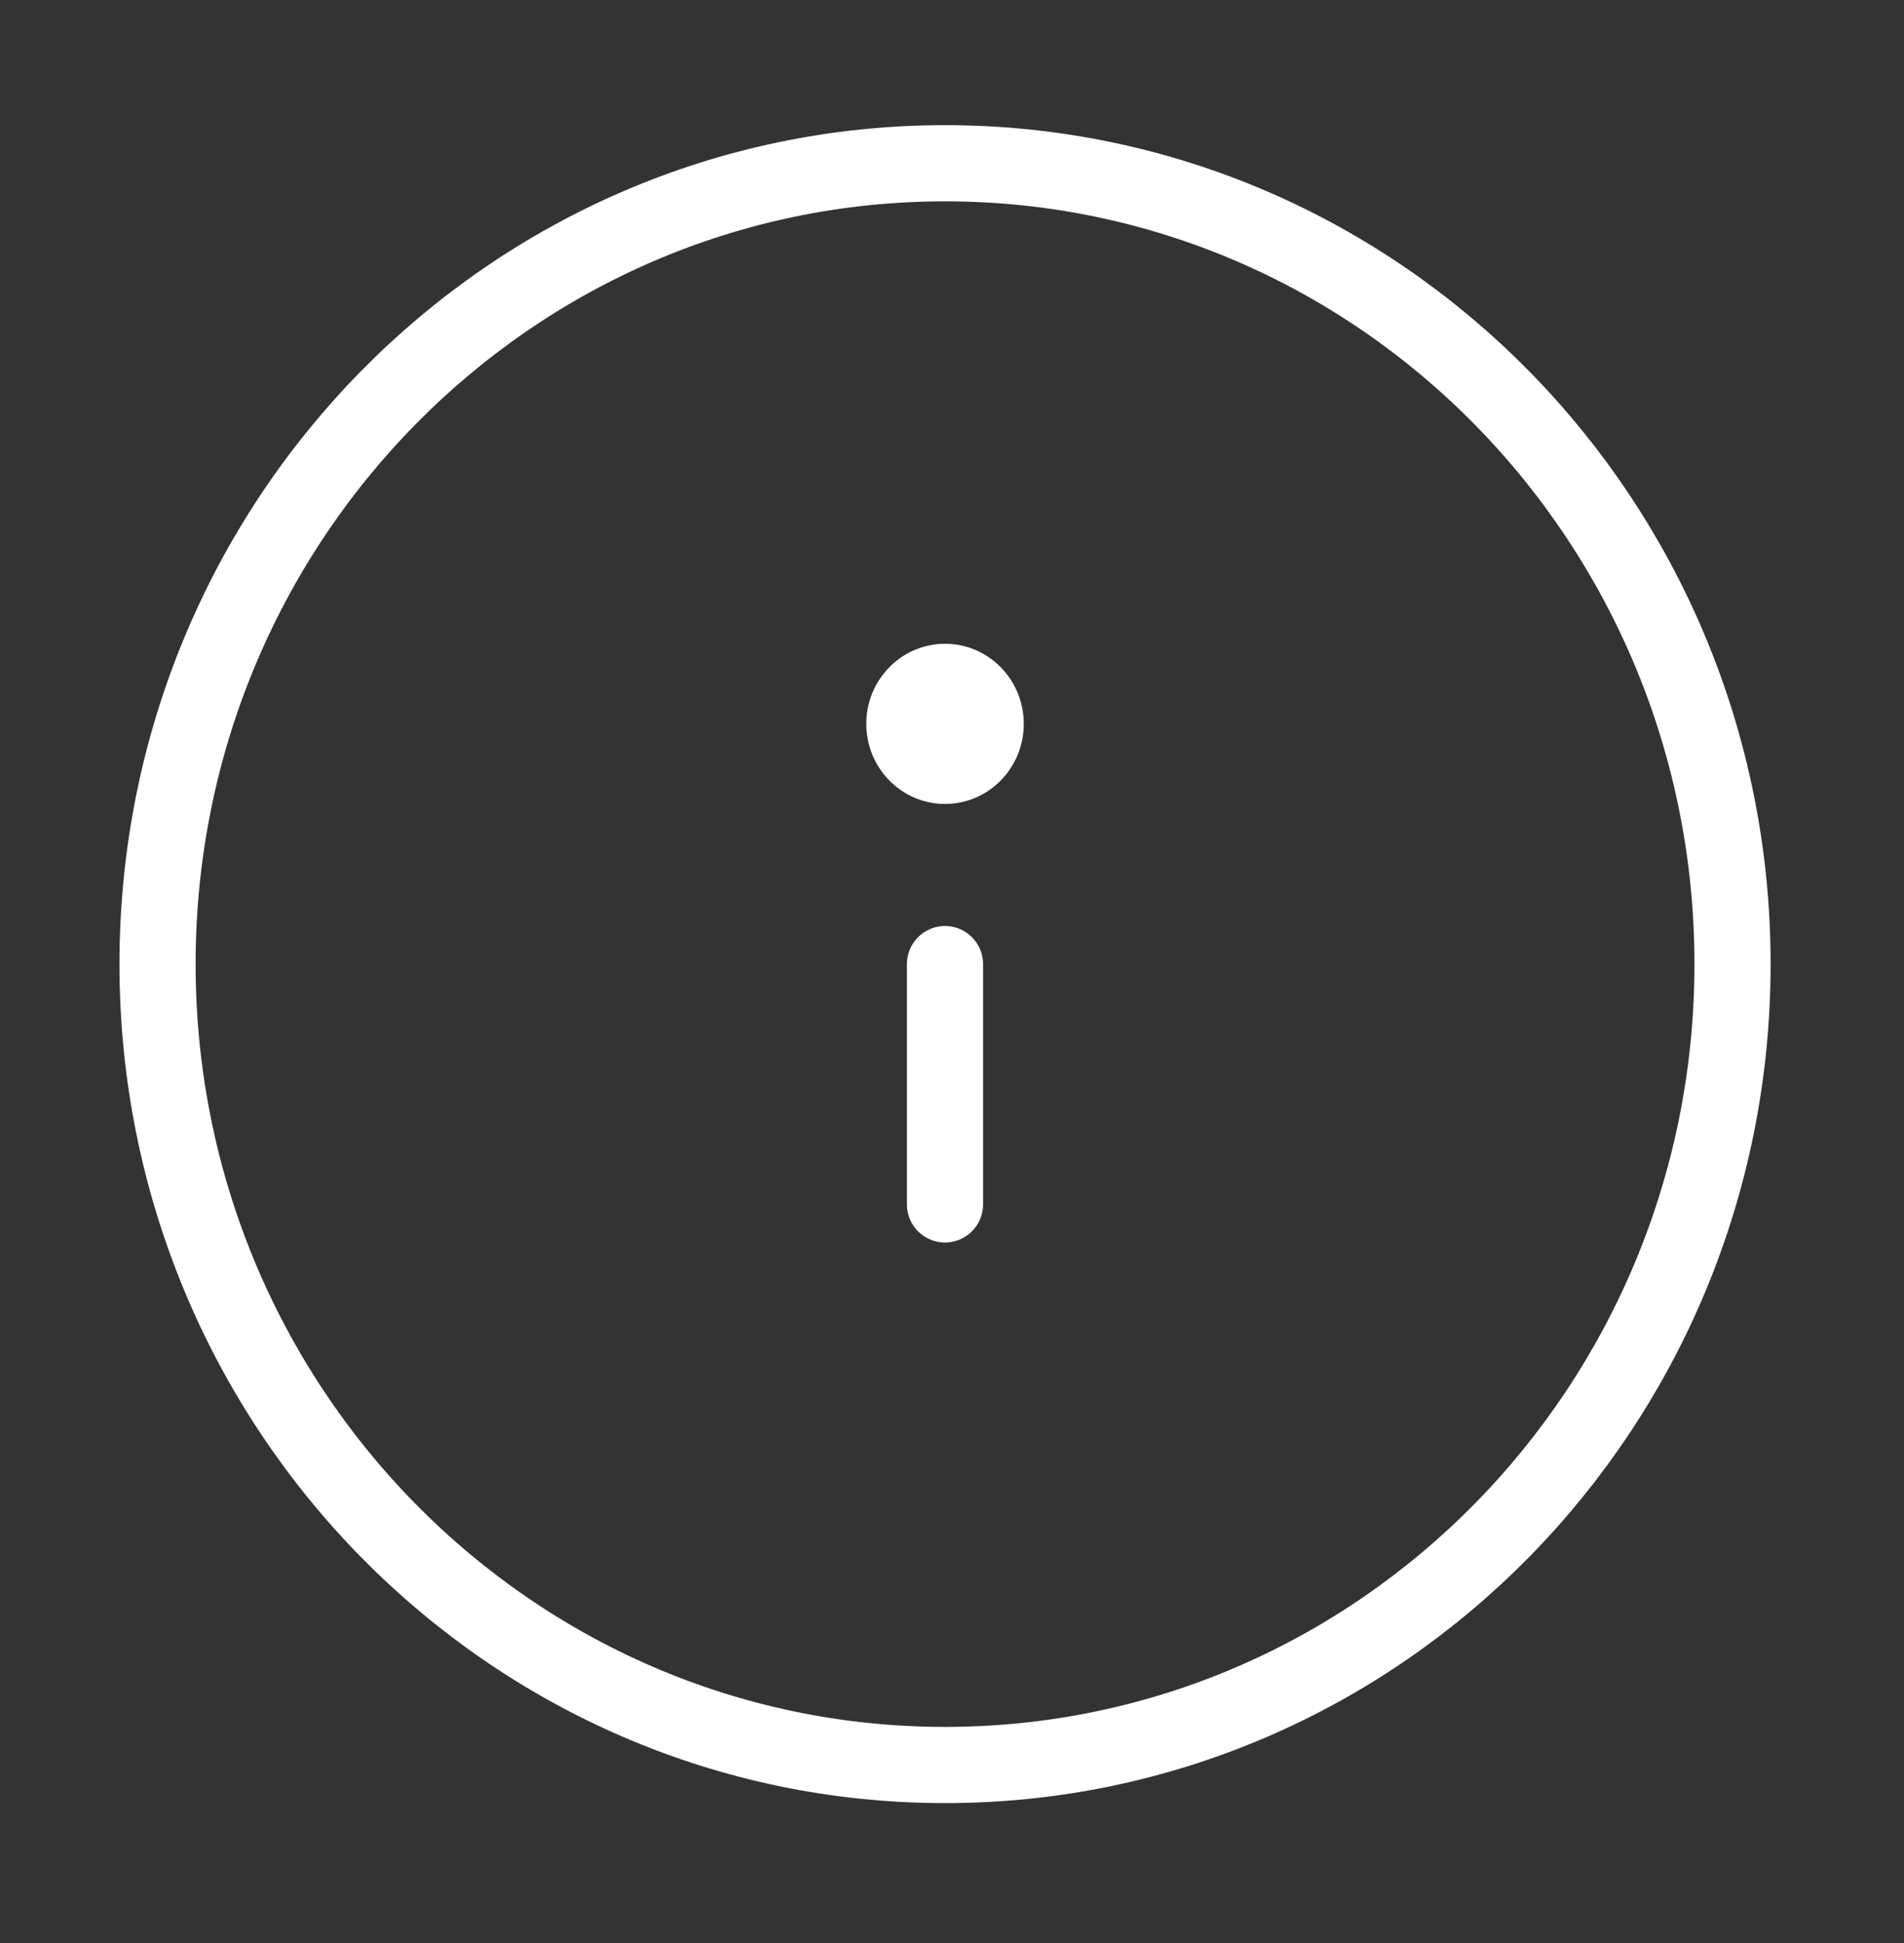 <svg width="50" height="51" viewBox="0 0 50 51" fill="none" xmlns="http://www.w3.org/2000/svg">
<rect x="0" y="0" width="50" height="51" fill="#333333" stroke="none"/>
<path d="M24.816 31.613V25.306" stroke="white" stroke-width="2" stroke-linecap="round"/>
<path fill-rule="evenodd" clip-rule="evenodd" d="M24.817 16.898C23.675 16.898 22.749 17.839 22.749 19C22.749 20.161 23.675 21.102 24.817 21.102C25.959 21.102 26.885 20.161 26.885 19C26.885 17.839 25.959 16.898 24.817 16.898Z" fill="white"/>
<path fill-rule="evenodd" clip-rule="evenodd" d="M24.817 46.328C36.238 46.328 45.497 36.916 45.497 25.306C45.497 13.696 36.238 4.285 24.817 4.285C13.396 4.285 4.137 13.696 4.137 25.306C4.137 36.916 13.396 46.328 24.817 46.328Z" stroke="white" stroke-width="2"/>
</svg>
